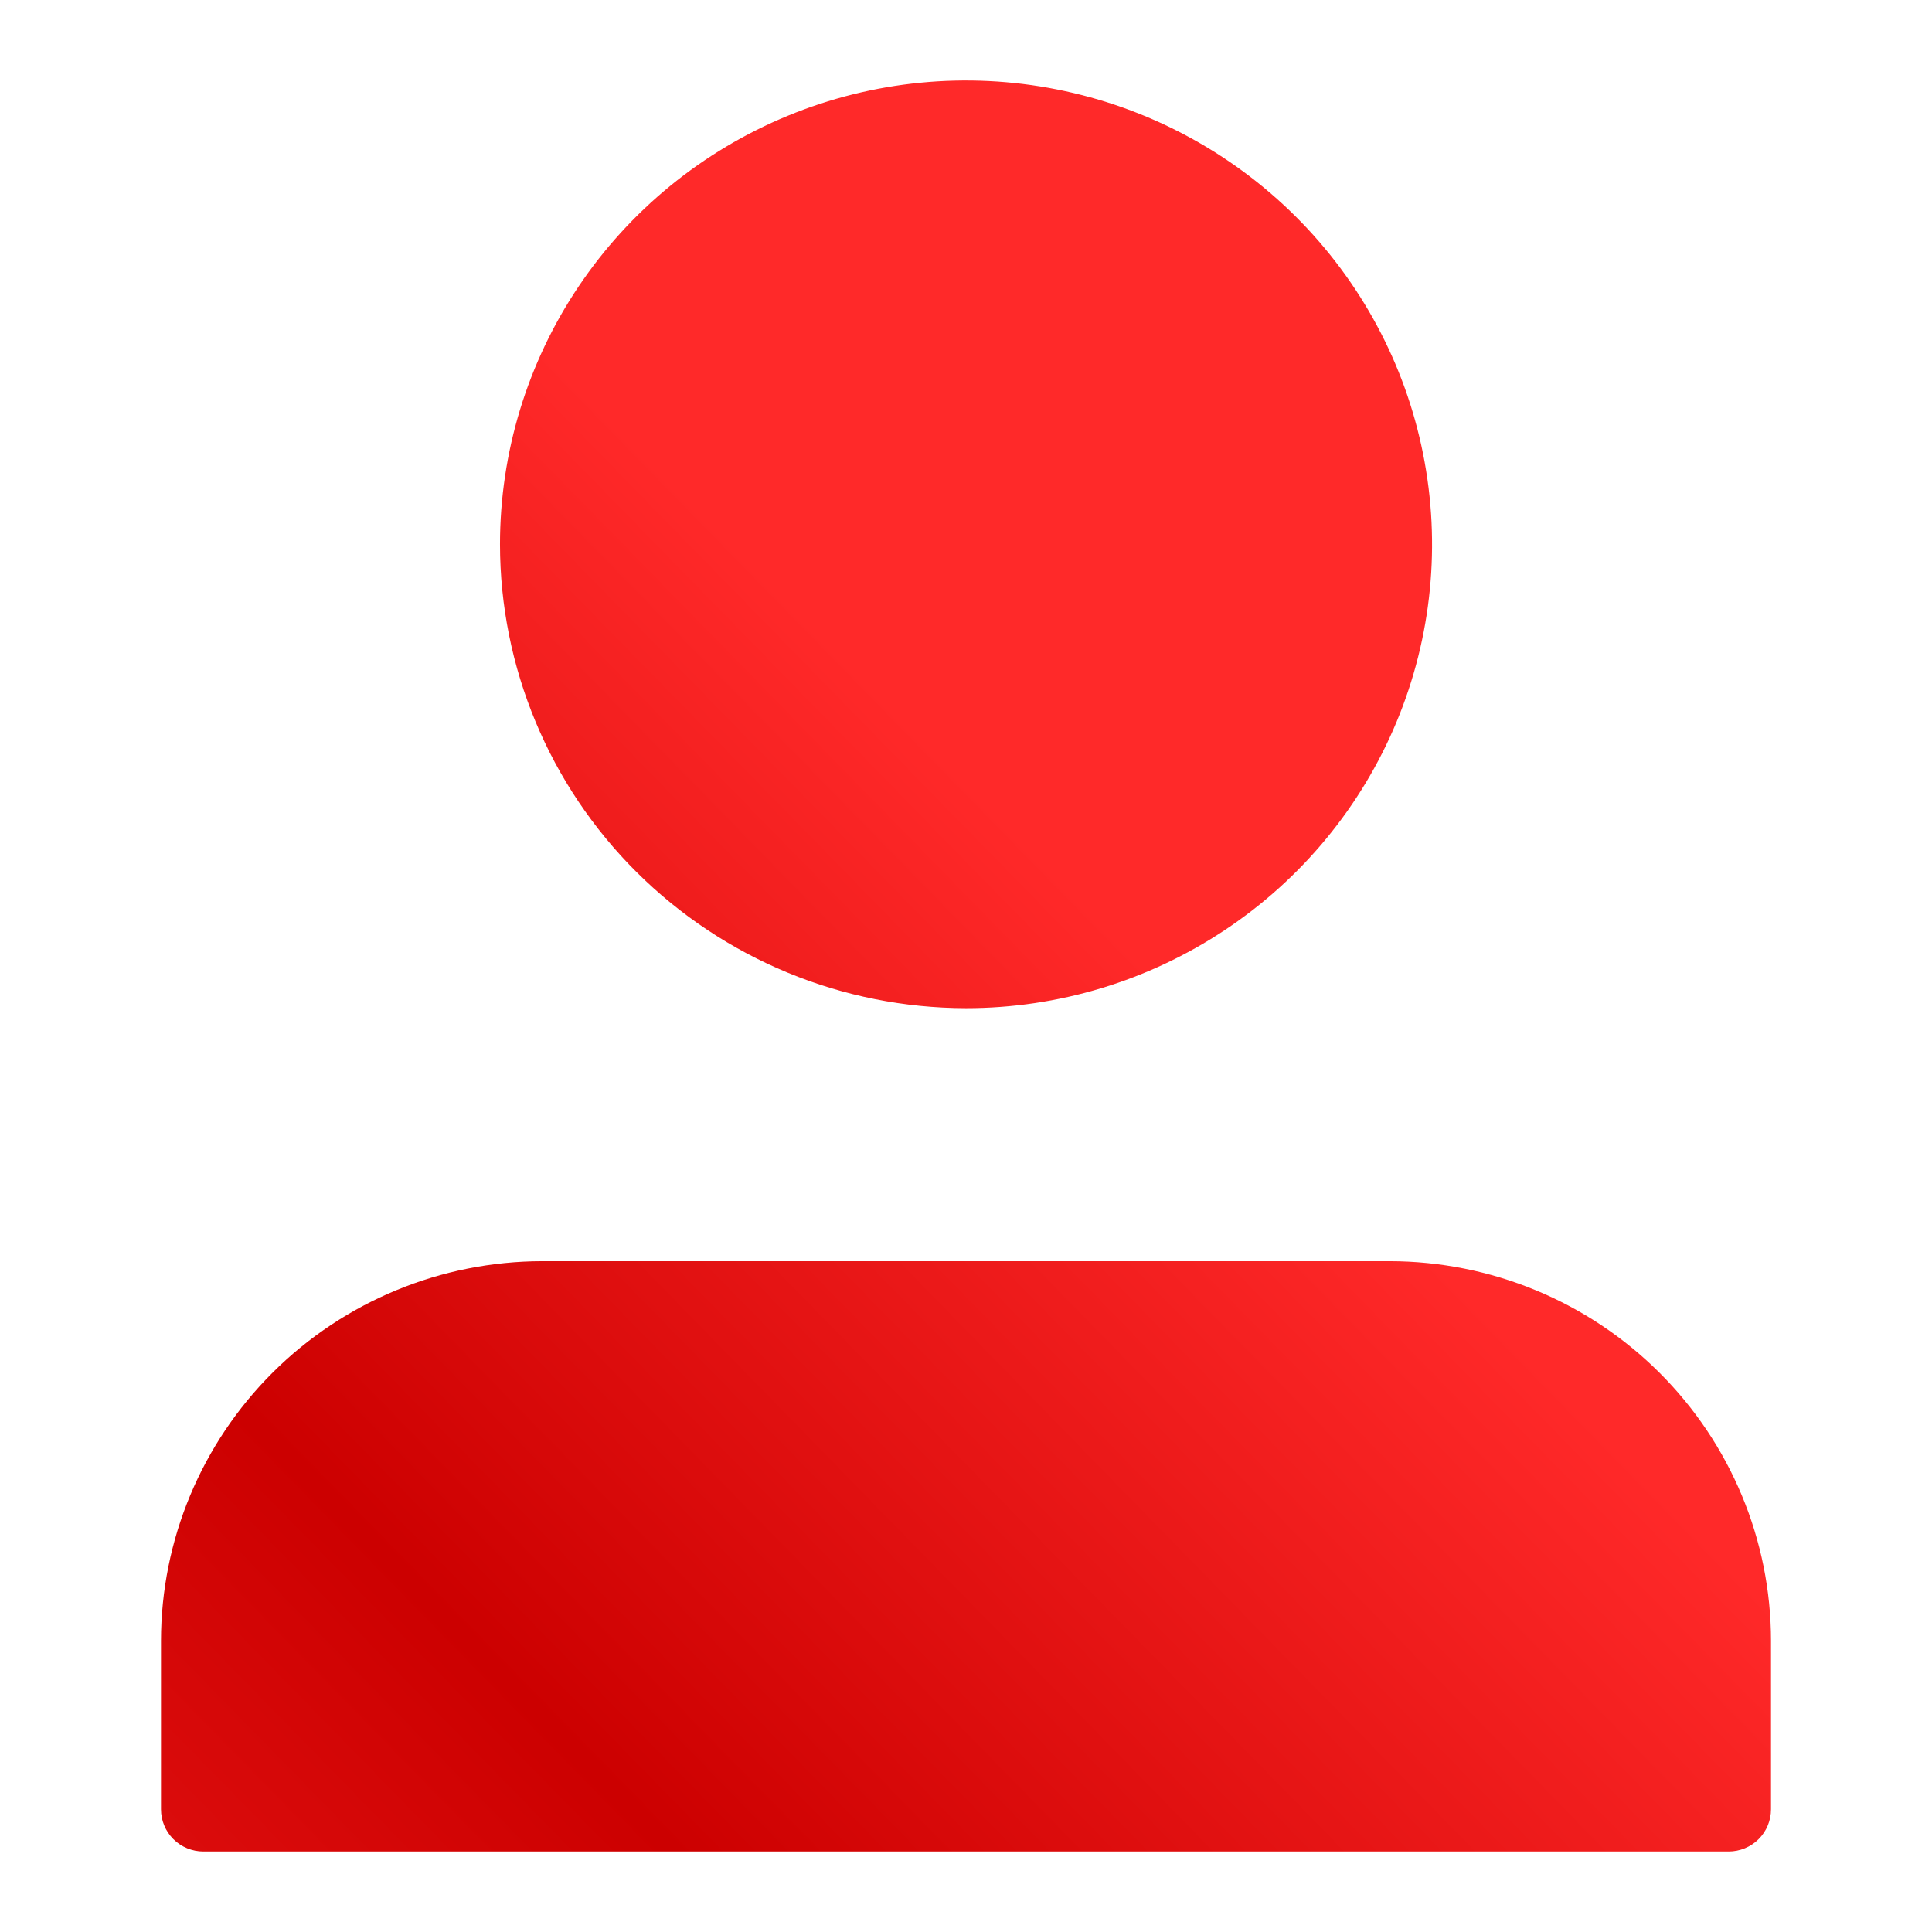<svg width="24" height="24" viewBox="0 0 24 24" fill="none" xmlns="http://www.w3.org/2000/svg">
<path d="M12 12.524C13.145 12.524 14.264 12.186 15.216 11.553C16.169 10.92 16.911 10.02 17.349 8.967C17.787 7.914 17.902 6.756 17.678 5.638C17.455 4.52 16.903 3.493 16.094 2.688C15.284 1.882 14.252 1.333 13.13 1.111C12.006 0.888 10.842 1.002 9.784 1.439C8.727 1.875 7.822 2.613 7.186 3.561C6.55 4.508 6.211 5.622 6.211 6.762C6.212 8.29 6.823 9.754 7.908 10.834C8.994 11.914 10.465 12.522 12 12.524ZM6.737 15.667H17.263C18.519 15.668 19.723 16.165 20.611 17.049C21.499 17.933 21.999 19.131 22 20.381V22.476C22 22.615 21.945 22.748 21.846 22.847C21.747 22.945 21.613 23 21.474 23C16.083 23 9.466 23 2.526 23C2.387 23 2.253 22.945 2.154 22.847C2.055 22.748 2 22.615 2 22.476V20.381C2.001 19.131 2.501 17.933 3.389 17.049C4.277 16.165 5.481 15.668 6.737 15.667Z" fill="url(#paint0_linear_297_1188)"/>
<defs>
<linearGradient id="paint0_linear_297_1188" x1="-5.156" y1="30.229" x2="13.902" y2="11.614" gradientUnits="userSpaceOnUse">
<stop stop-color="#FF2929"/>
<stop offset="0.553" stop-color="#CC0000"/>
<stop offset="1" stop-color="#FF2929"/>
</linearGradient>
</defs>
</svg>
